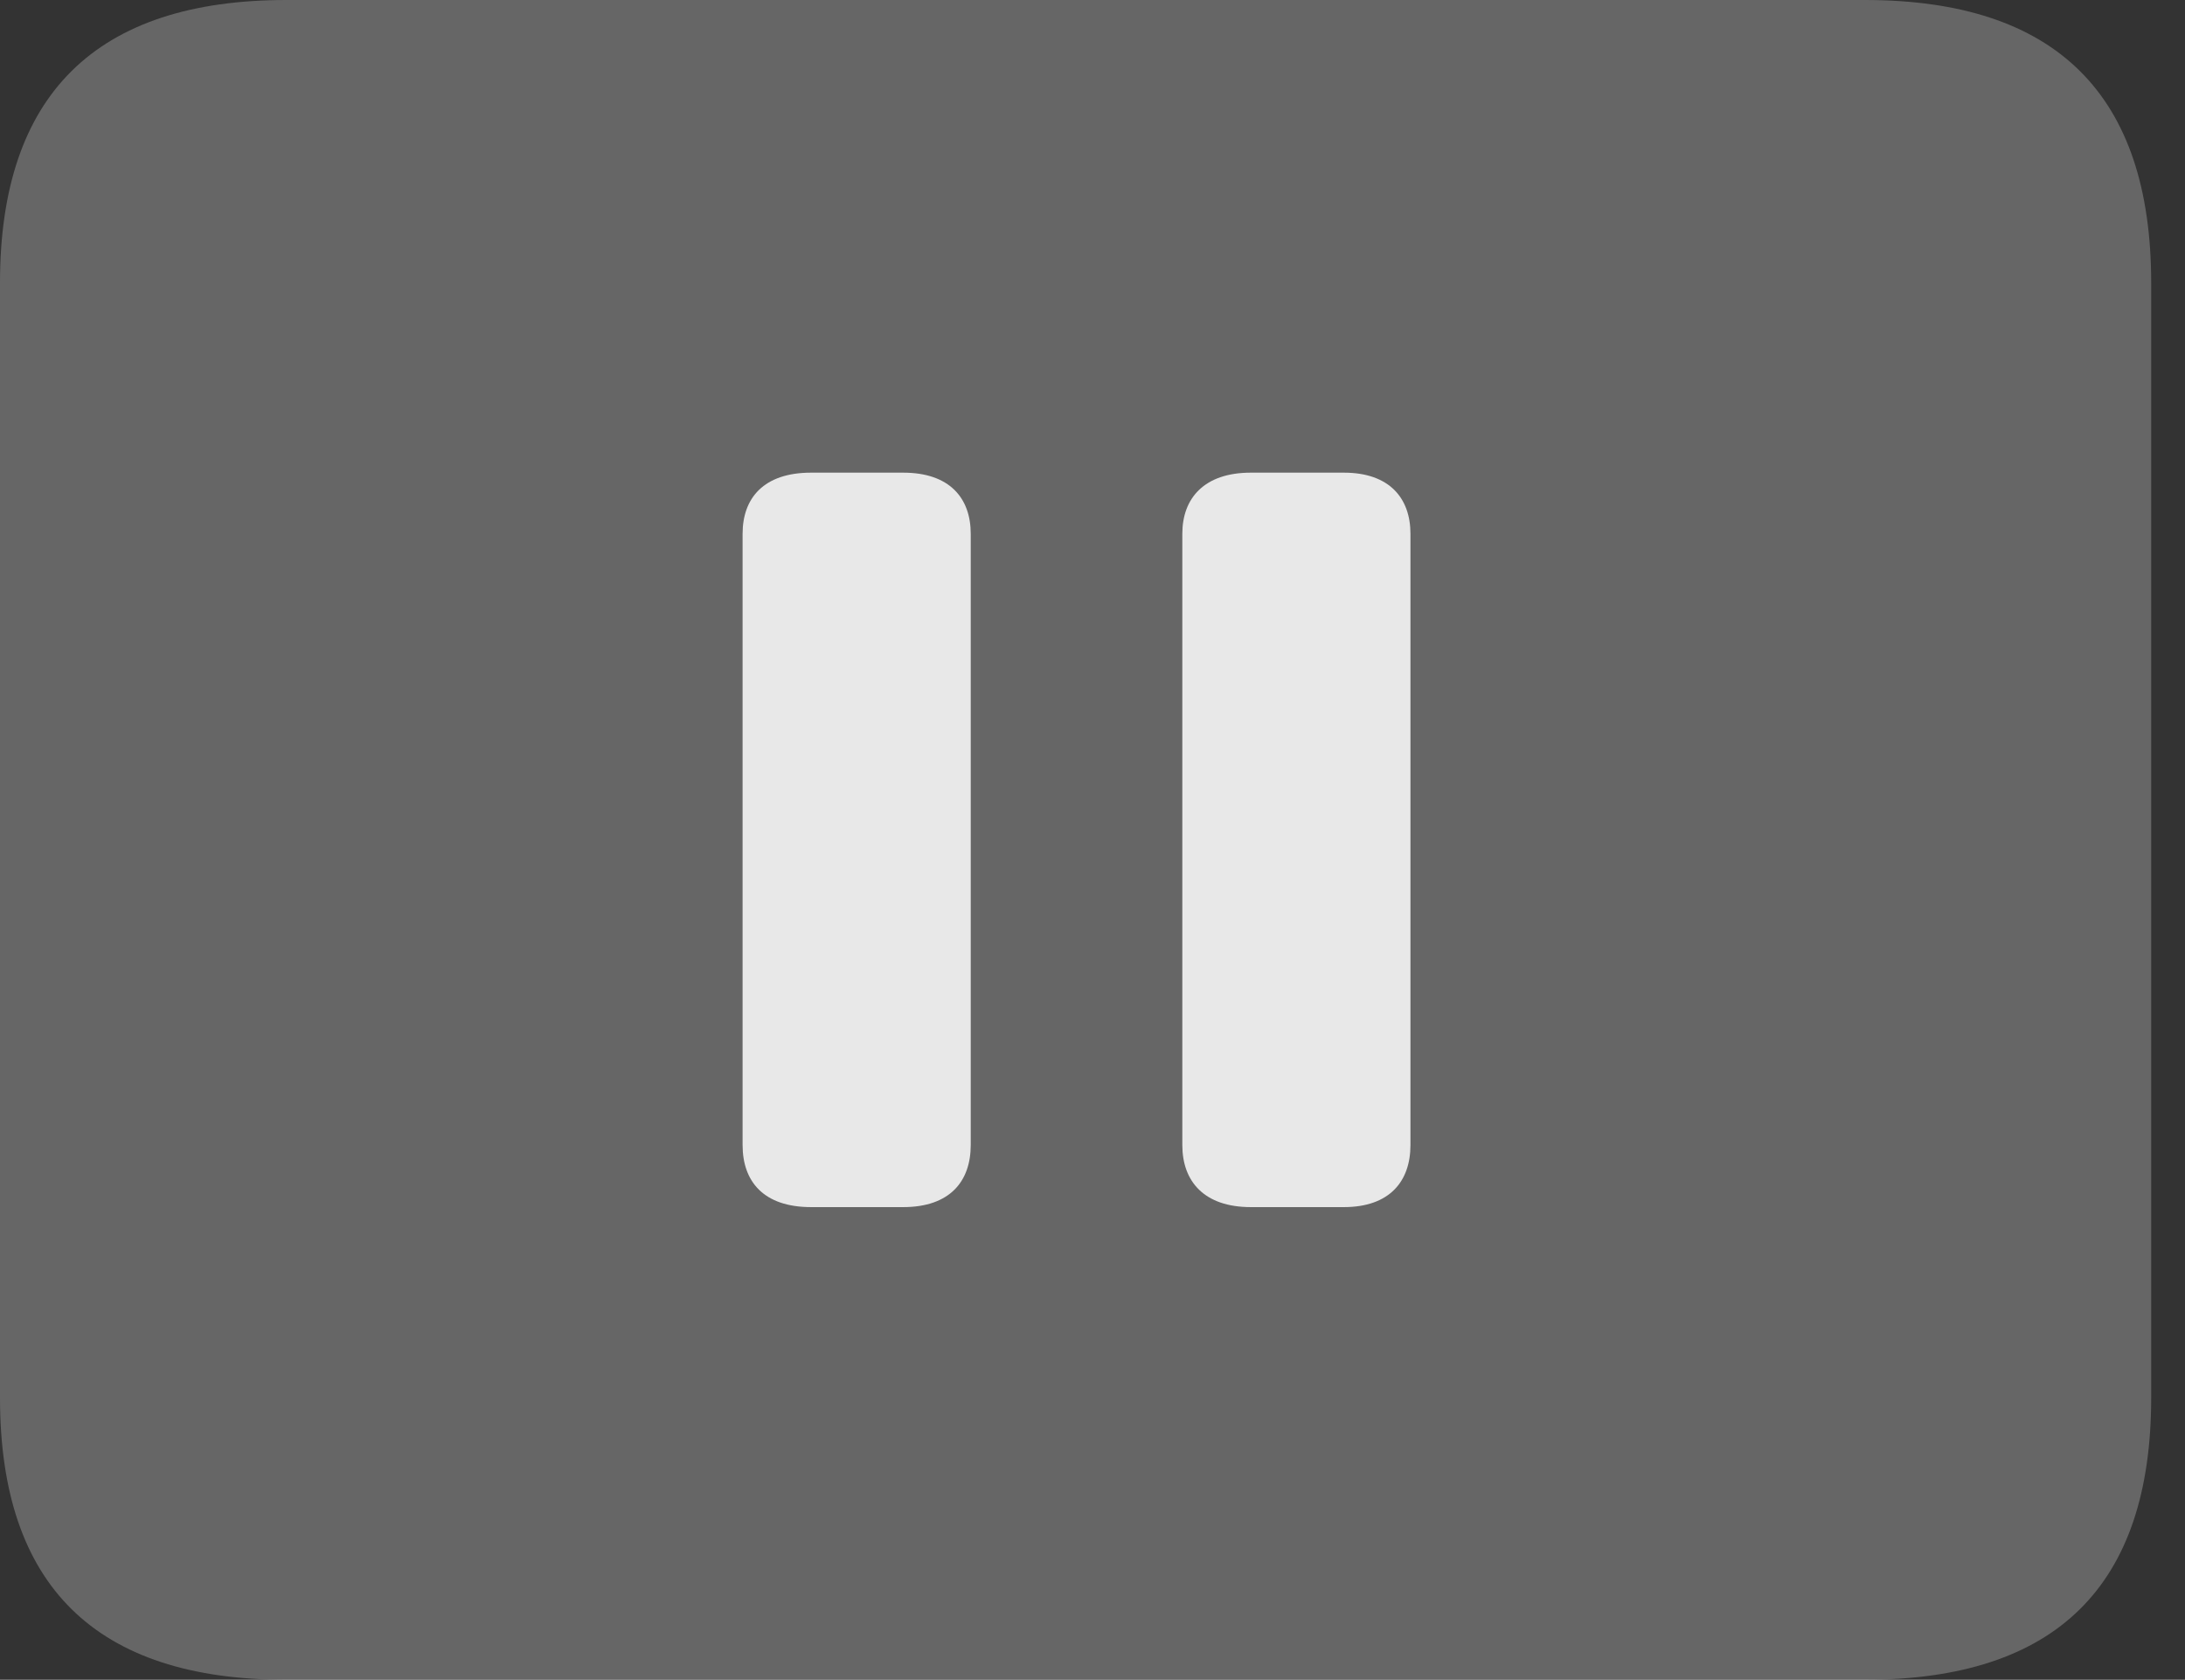 <?xml version="1.0" encoding="UTF-8"?>
<!--Generator: Apple Native CoreSVG 232.5-->
<!DOCTYPE svg
PUBLIC "-//W3C//DTD SVG 1.1//EN"
       "http://www.w3.org/Graphics/SVG/1.1/DTD/svg11.dtd">
<svg version="1.1" xmlns="http://www.w3.org/2000/svg" xmlns:xlink="http://www.w3.org/1999/xlink" width="23.389" height="17.979">
 <rect width="100%" height="100%" fill="#333333" stroke="none"/>
 <g>
  <rect height="17.979" opacity="0" width="23.389" x="0" y="0"/>
  <path d="M3.066 17.979L19.961 17.979C22.012 17.979 23.027 16.973 23.027 14.961L23.027 3.027C23.027 1.016 22.012 0 19.961 0L3.066 0C1.025 0 0 1.016 0 3.027L0 14.961C0 16.973 1.025 17.979 3.066 17.979Z" fill="#ffffff" fill-opacity="0.25"/>
  <path d="M8.682 12.92C8.174 12.92 7.949 12.646 7.949 12.256L7.949 5.713C7.949 5.332 8.174 5.059 8.682 5.059L9.668 5.059C10.166 5.059 10.391 5.332 10.391 5.713L10.391 12.256C10.391 12.646 10.166 12.92 9.668 12.92ZM13.389 12.92C12.891 12.92 12.656 12.646 12.656 12.256L12.656 5.713C12.656 5.332 12.891 5.059 13.389 5.059L14.385 5.059C14.873 5.059 15.098 5.332 15.098 5.713L15.098 12.256C15.098 12.646 14.873 12.92 14.385 12.92Z" fill="#ffffff" fill-opacity="0.85"/>
 </g>
</svg>
